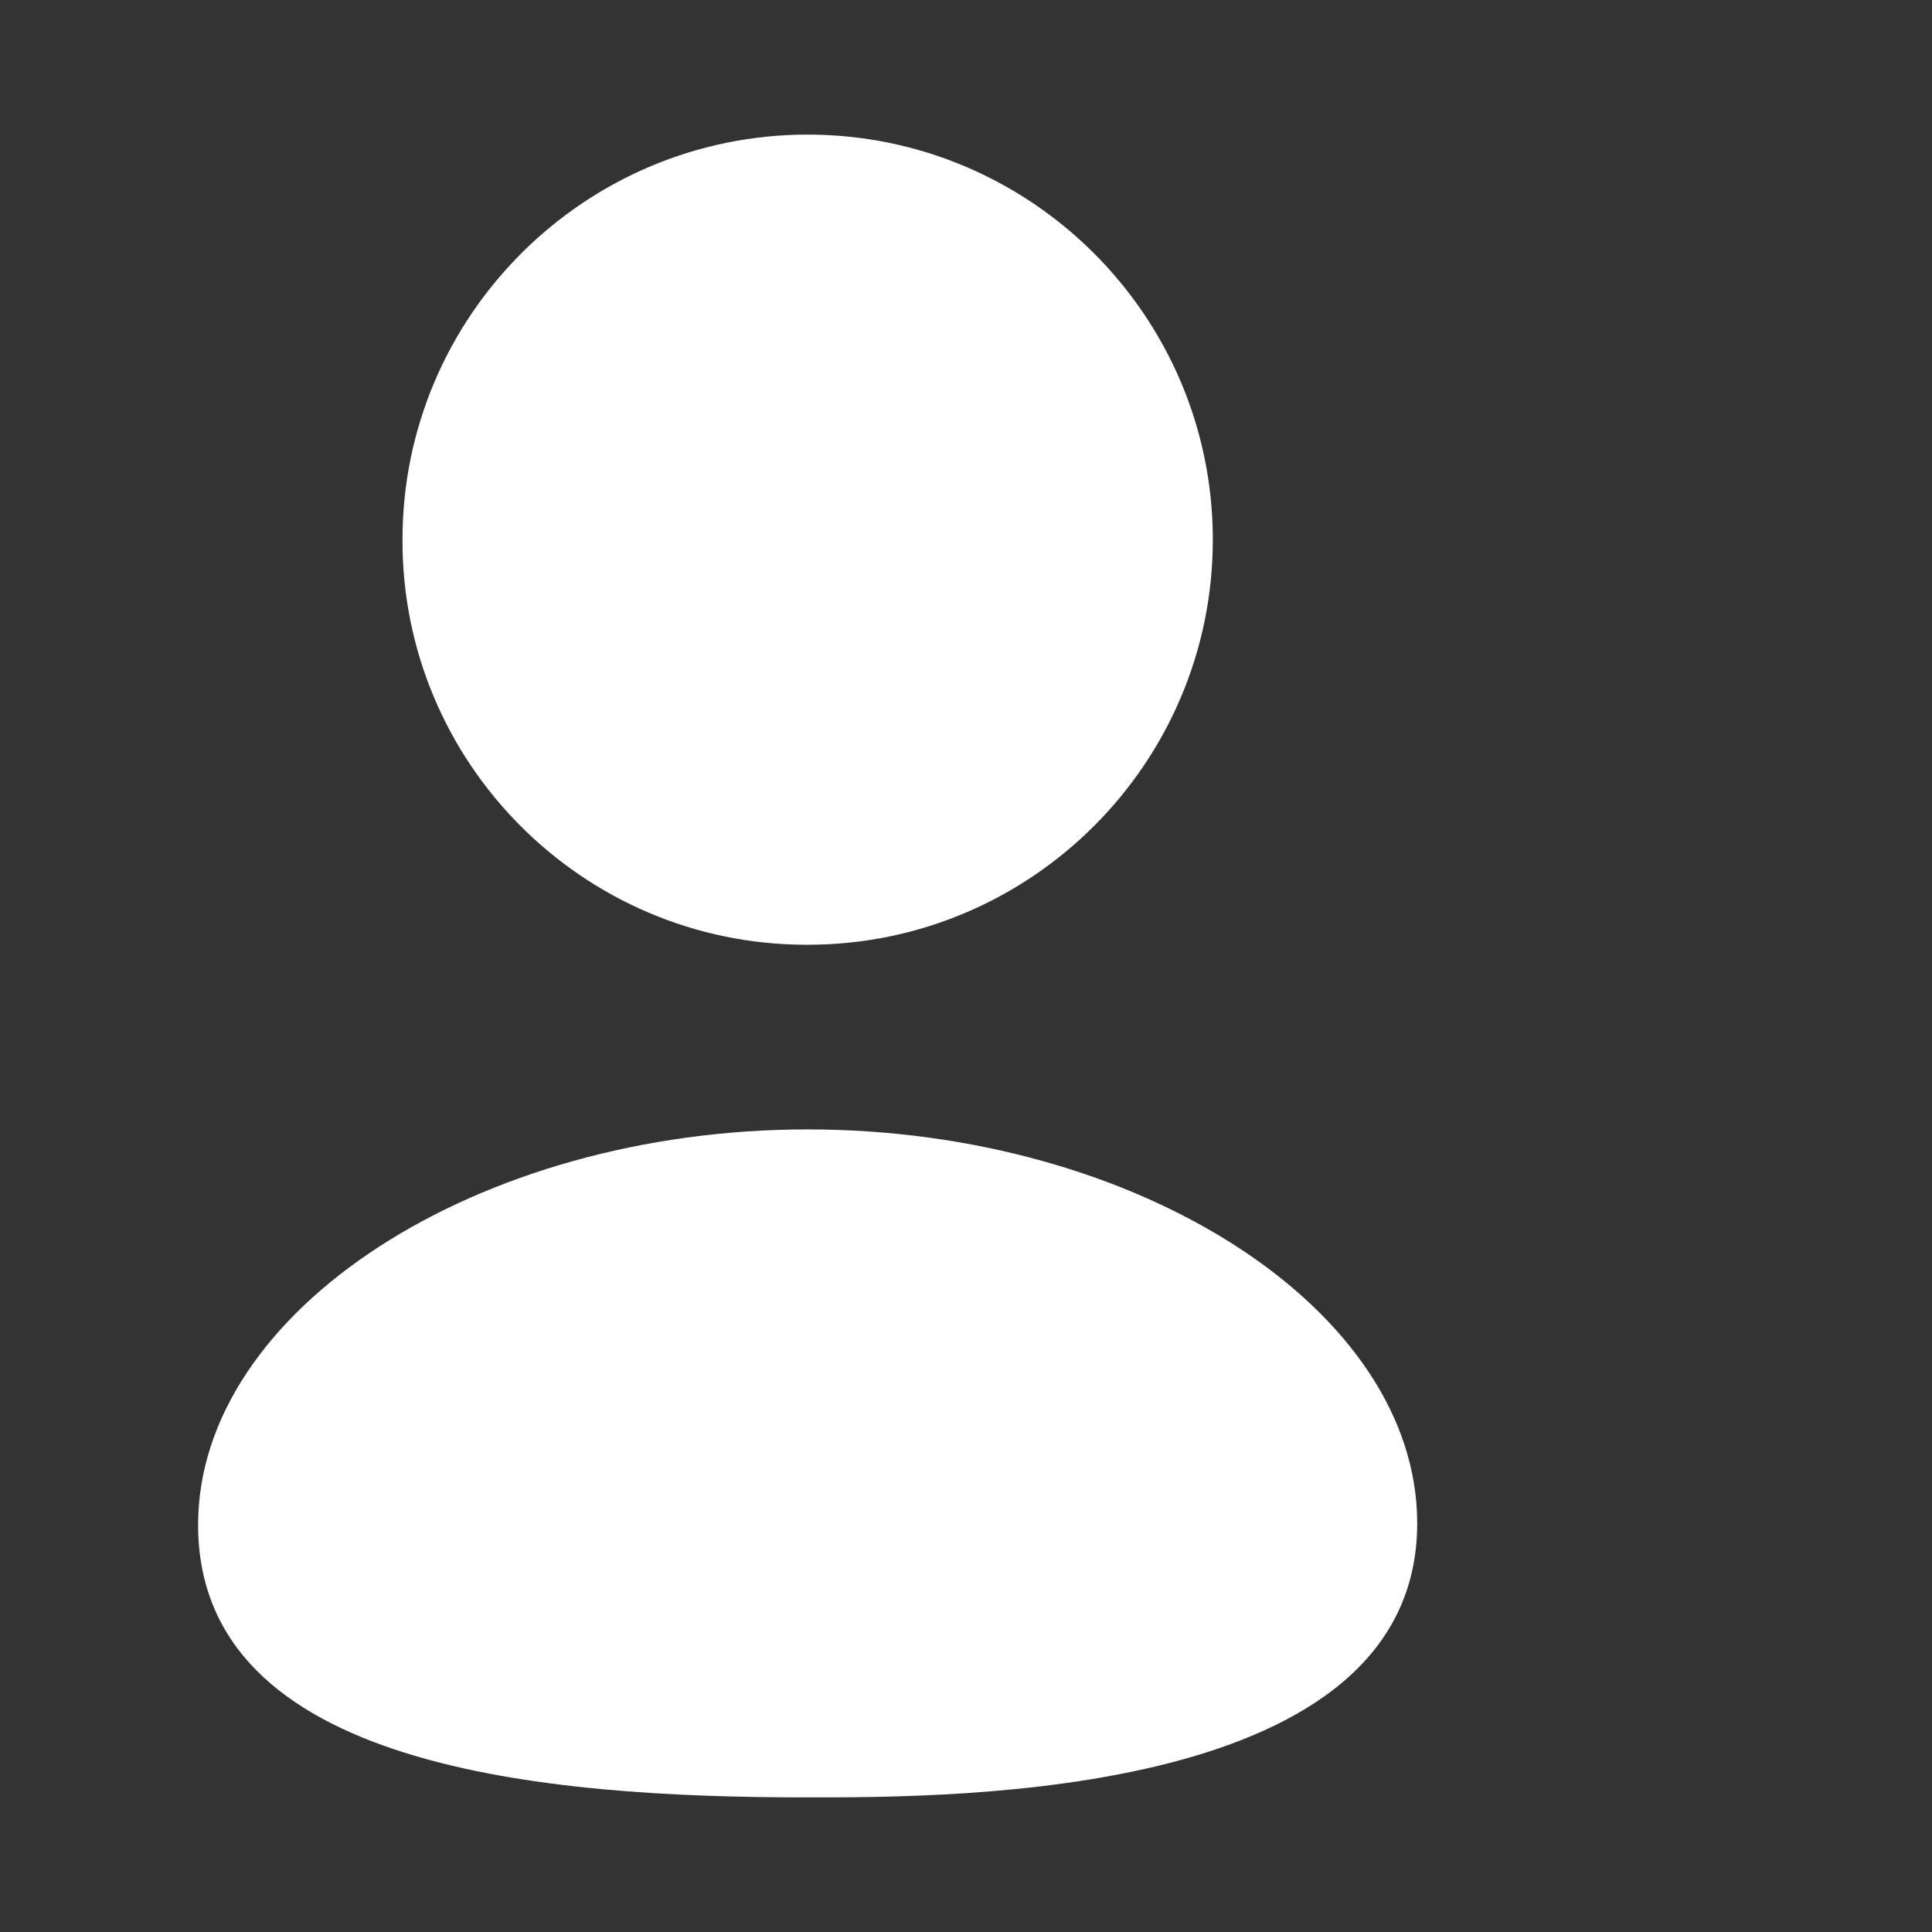 <svg width="24" height="24" viewBox="0 0 24 24" fill="none" xmlns="http://www.w3.org/2000/svg">
<rect x="0" y="0" width="24" height="24" fill="#333333" stroke="none"/>
<path fill-rule="evenodd" clip-rule="evenodd" d="M10.033 14.03C5.929 14.03 2.461 16.279 2.461 18.942C2.461 21.977 6.782 22.328 10.033 22.328C11.906 22.328 17.605 22.328 17.605 18.922C17.605 16.27 14.137 14.03 10.033 14.03Z" fill="white"/>
<path fill-rule="evenodd" clip-rule="evenodd" d="M10.001 11.736H10.033C12.809 11.736 15.066 9.479 15.066 6.704C15.066 3.929 12.809 1.672 10.033 1.672C7.258 1.672 5 3.929 5 6.702C4.99 9.468 7.232 11.726 10.001 11.736Z" fill="white"/>
</svg>
